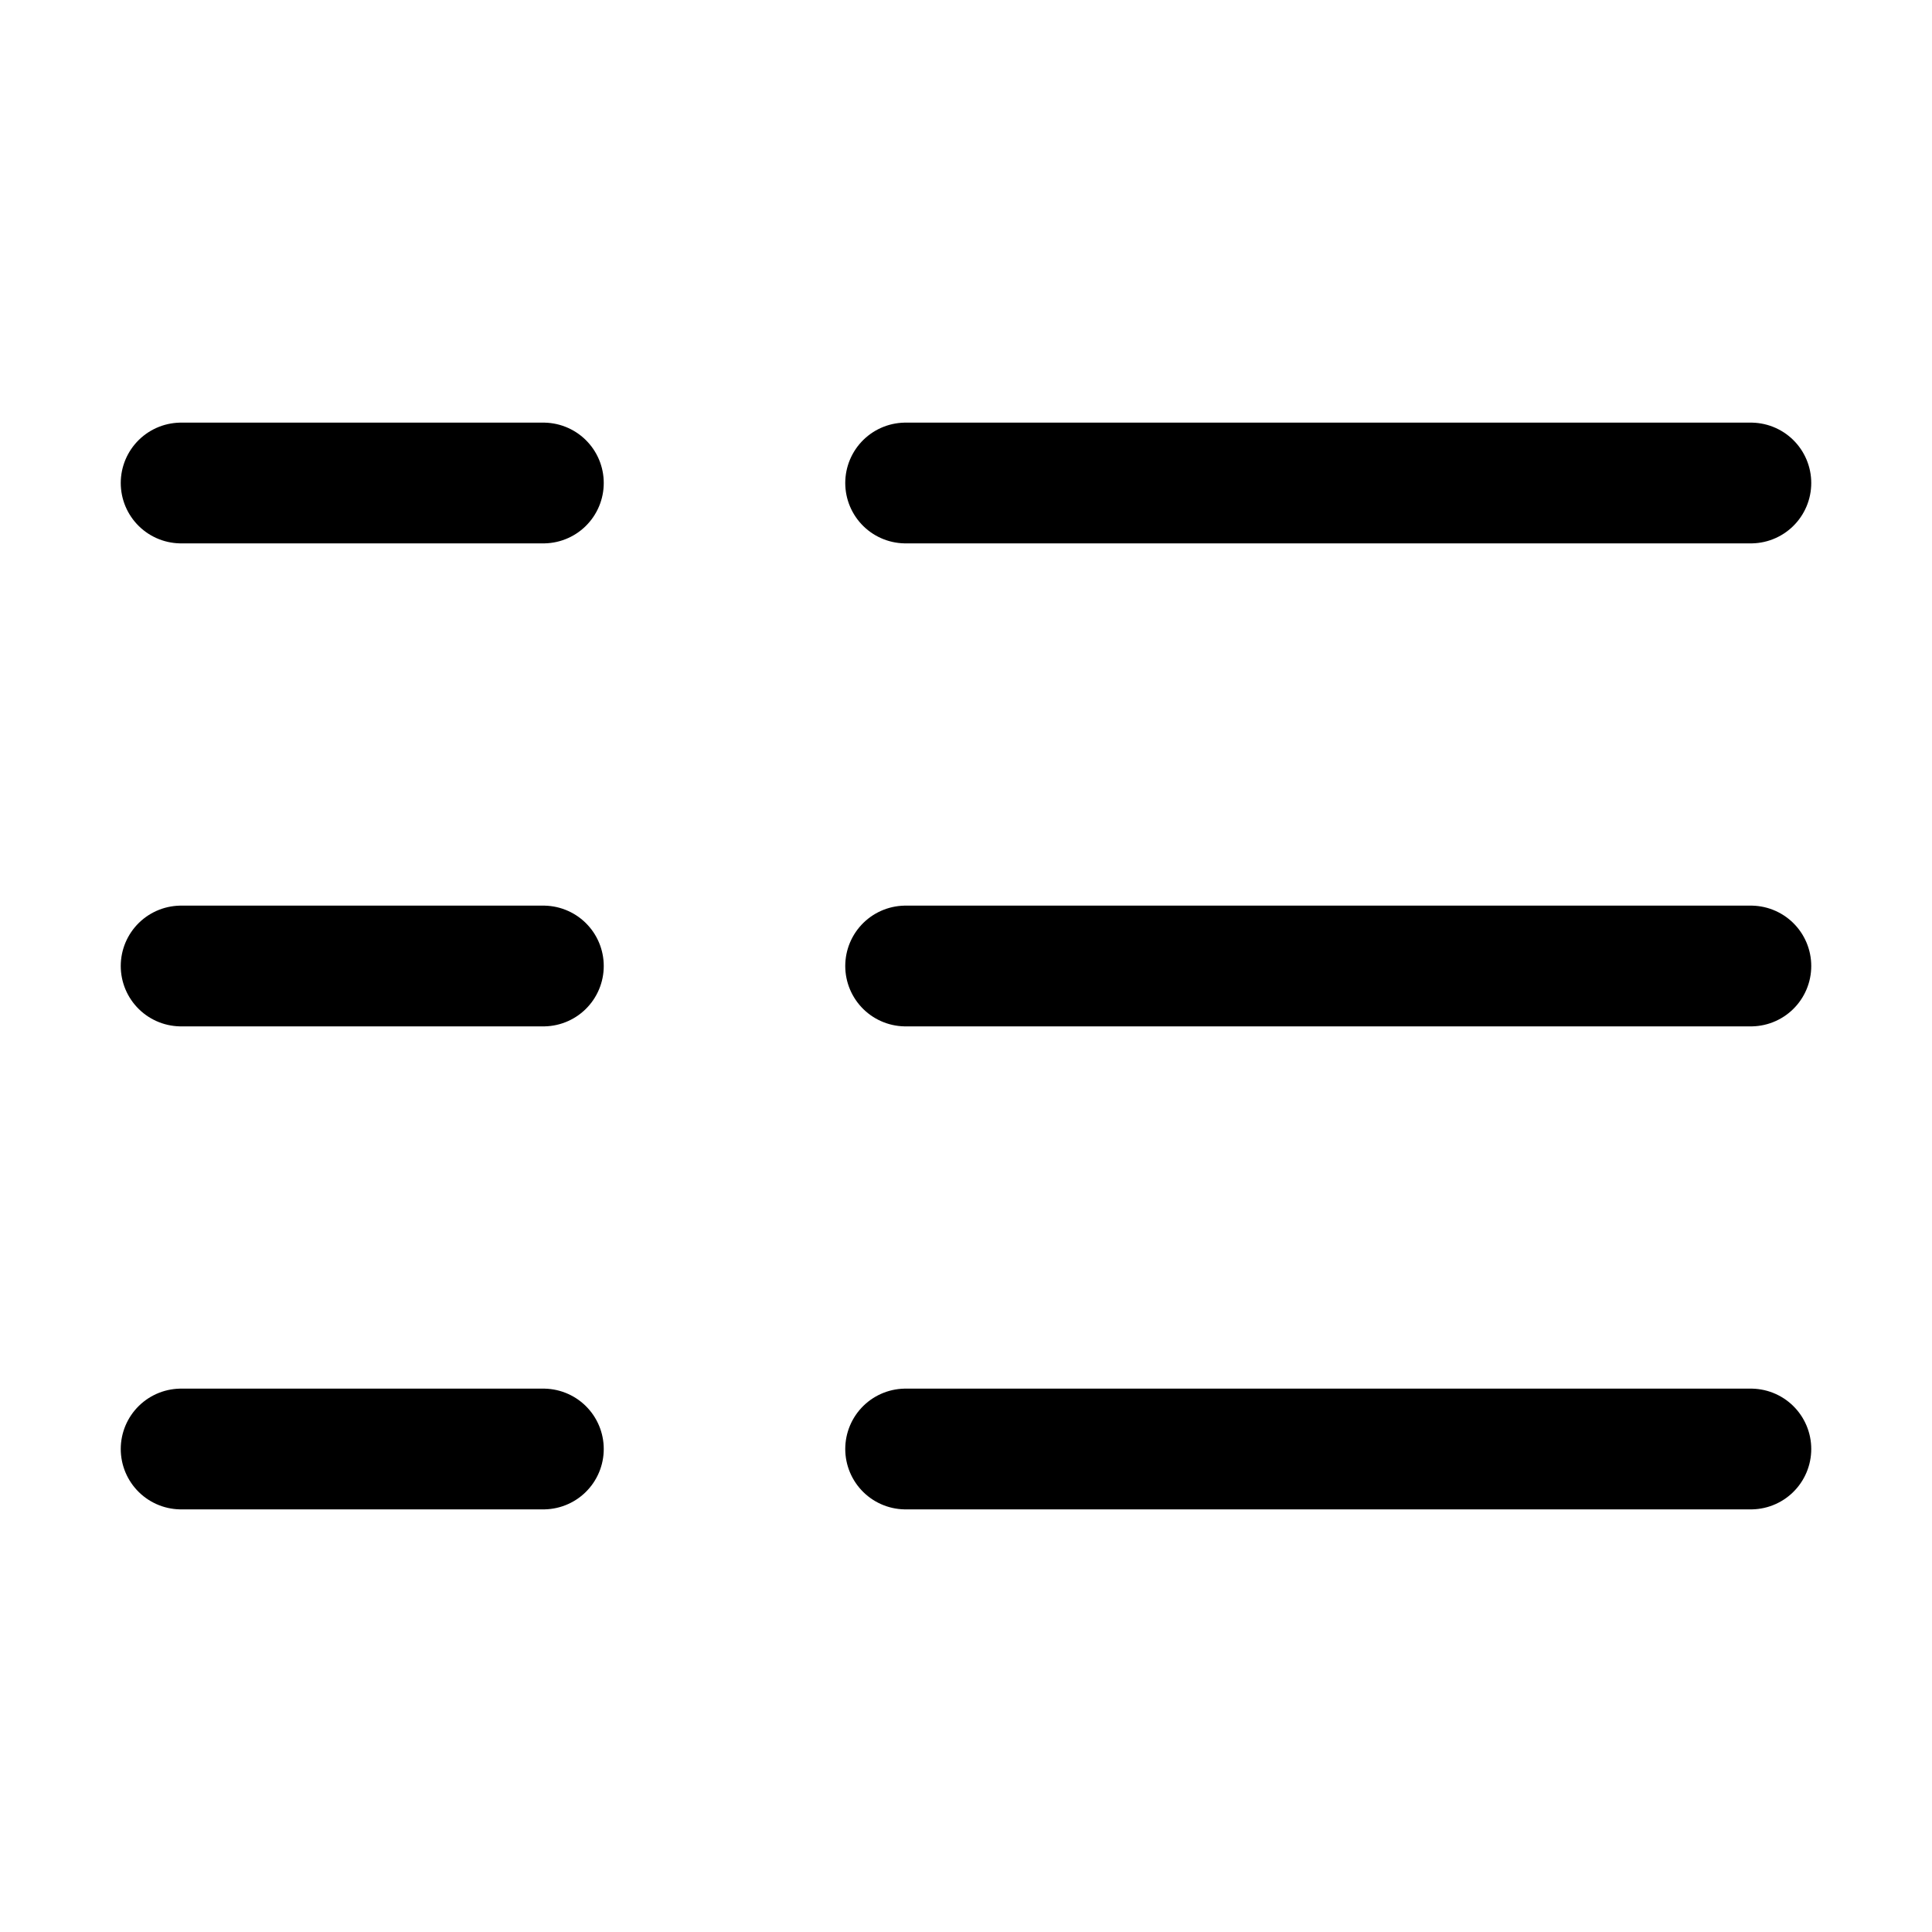 <svg xmlns="http://www.w3.org/2000/svg" fill="none" viewBox="0 0 16 16" width="1em" height="1em"><path stroke="currentColor" stroke-linecap="round" stroke-linejoin="round" d="M7.5 8h7m-13 0h3m3-4h7m-13 0h3m3 8h7m-13 0h3"/></svg>
